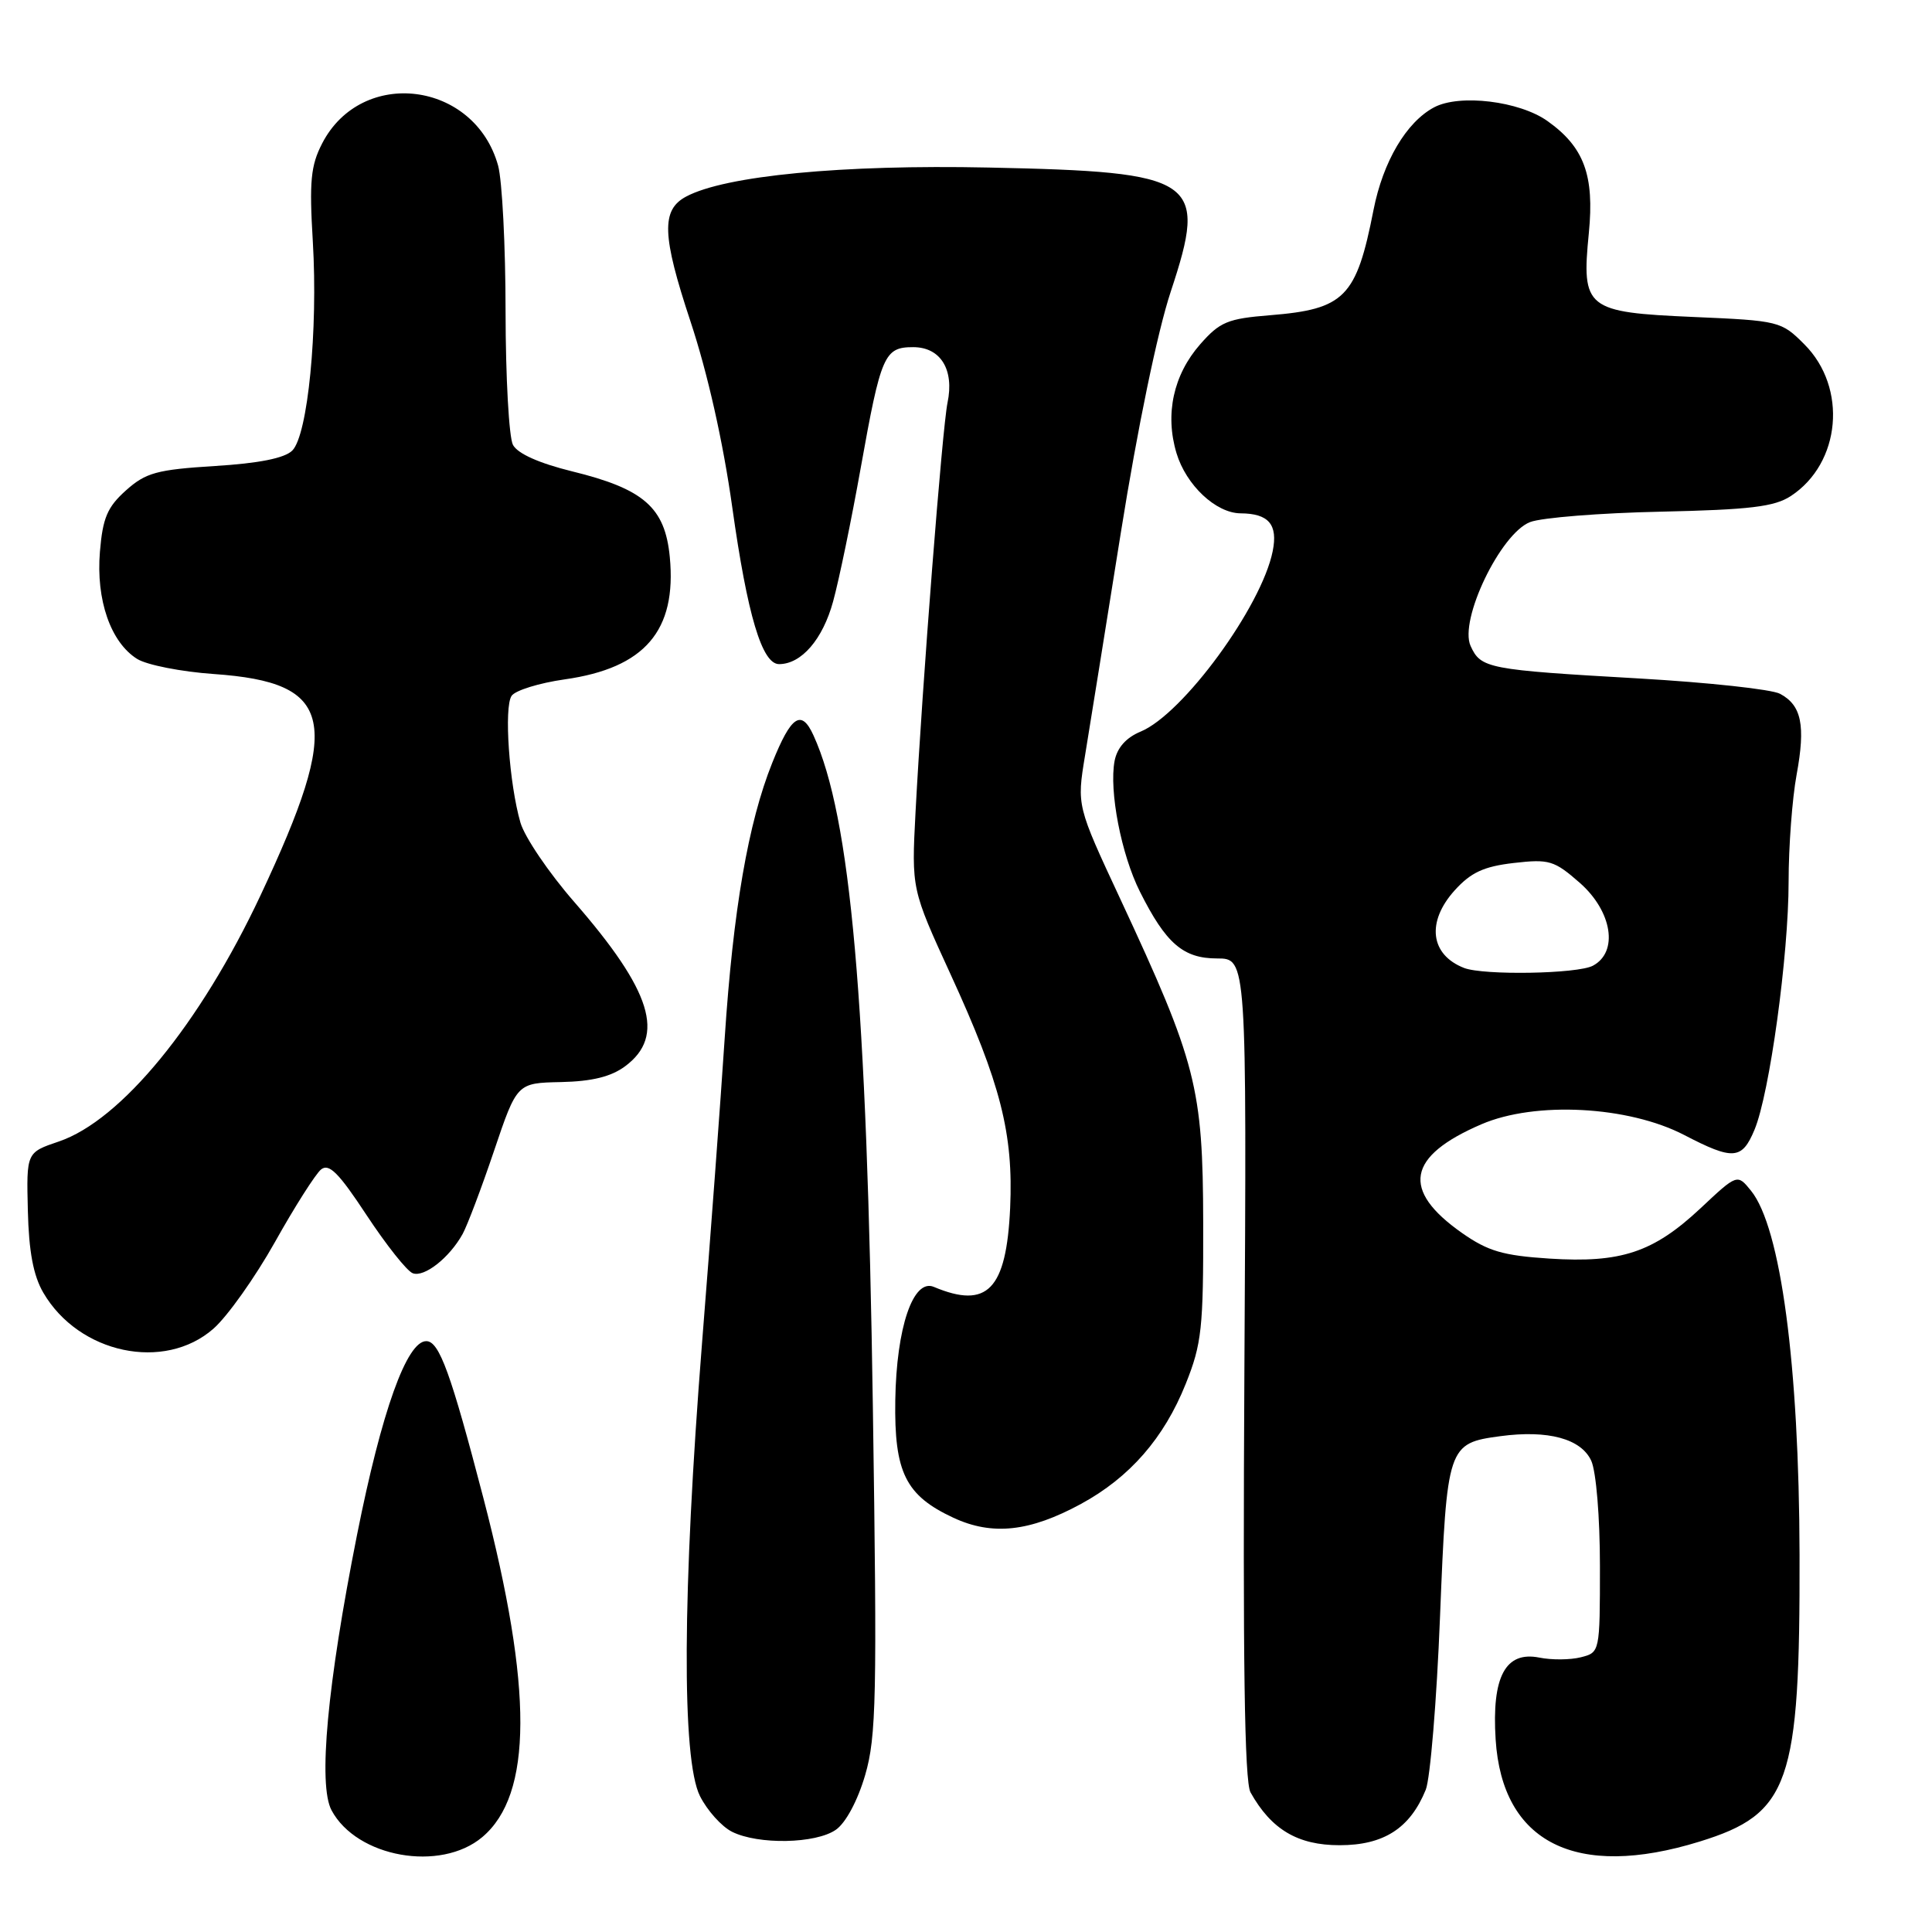 <?xml version="1.0" encoding="UTF-8" standalone="no"?>
<!DOCTYPE svg PUBLIC "-//W3C//DTD SVG 1.1//EN" "http://www.w3.org/Graphics/SVG/1.1/DTD/svg11.dtd" >
<svg xmlns="http://www.w3.org/2000/svg" xmlns:xlink="http://www.w3.org/1999/xlink" version="1.1" viewBox="0 0 256 256">
 <g >
 <path fill="currentColor"
d=" M 63.90 243.43 C 70.58 237.81 70.63 223.77 64.06 198.53 C 59.75 181.99 58.21 177.73 56.50 177.71 C 53.91 177.66 50.57 186.99 47.31 203.37 C 43.37 223.18 42.13 236.51 43.93 239.87 C 47.27 246.12 58.36 248.09 63.90 243.43 Z  M 225.20 244.02 C 237.14 240.33 238.52 236.39 238.45 206.00 C 238.39 180.86 235.96 162.65 232.02 157.78 C 230.20 155.53 230.20 155.53 225.30 160.13 C 219.06 165.96 214.79 167.38 205.30 166.77 C 199.15 166.37 197.16 165.79 193.70 163.36 C 185.63 157.68 186.44 153.21 196.30 148.97 C 203.43 145.90 215.76 146.55 223.16 150.39 C 229.66 153.77 230.82 153.68 232.48 149.70 C 234.48 144.91 237.00 126.59 237.00 116.81 C 237.00 112.16 237.48 105.79 238.06 102.65 C 239.26 96.12 238.72 93.45 235.86 91.93 C 234.76 91.34 226.36 90.43 217.18 89.90 C 197.10 88.75 196.22 88.58 194.86 85.59 C 193.31 82.18 198.82 70.70 202.74 69.18 C 204.26 68.59 212.05 67.97 220.06 67.80 C 231.87 67.54 235.12 67.15 237.29 65.73 C 243.93 61.38 244.83 51.37 239.09 45.63 C 236.03 42.56 235.74 42.49 224.40 42.00 C 210.14 41.38 209.54 40.90 210.53 30.87 C 211.28 23.22 209.90 19.49 205.05 16.04 C 201.33 13.39 193.40 12.43 190.03 14.22 C 186.35 16.17 183.26 21.41 182.00 27.81 C 179.73 39.40 178.18 40.97 168.29 41.77 C 162.67 42.22 161.64 42.65 159.03 45.62 C 155.48 49.67 154.34 54.87 155.89 60.04 C 157.17 64.29 161.11 67.99 164.38 68.02 C 168.11 68.04 169.35 69.50 168.64 73.03 C 167.17 80.38 156.75 94.62 151.14 96.94 C 149.21 97.74 148.03 99.08 147.69 100.82 C 146.94 104.78 148.57 113.23 151.05 118.16 C 154.49 125.02 156.78 127.00 161.27 127.00 C 165.20 127.00 165.20 127.00 164.89 181.25 C 164.67 219.95 164.90 236.07 165.70 237.50 C 168.45 242.42 171.96 244.50 177.50 244.50 C 183.36 244.50 186.84 242.26 188.92 237.15 C 189.51 235.69 190.37 225.38 190.81 214.22 C 191.72 191.55 191.83 191.24 198.80 190.30 C 205.13 189.45 209.51 190.64 210.85 193.56 C 211.50 195.00 212.00 201.02 212.00 207.53 C 212.00 218.93 211.99 218.96 209.46 219.60 C 208.07 219.95 205.60 219.97 203.97 219.64 C 199.48 218.75 197.65 222.17 198.18 230.49 C 199.05 244.18 208.83 249.08 225.20 244.02 Z  M 110.76 242.45 C 112.07 241.54 113.65 238.59 114.64 235.20 C 116.12 230.11 116.23 224.90 115.66 186.50 C 114.86 132.44 112.73 108.27 107.79 97.44 C 106.19 93.92 104.83 94.83 102.33 101.07 C 99.14 109.02 97.15 120.55 96.03 137.50 C 95.49 145.75 94.14 163.97 93.02 178.00 C 90.42 210.91 90.31 233.13 92.75 237.99 C 93.71 239.90 95.62 242.03 97.00 242.72 C 100.48 244.46 108.11 244.31 110.76 242.45 Z  M 143.25 199.27 C 149.70 195.76 154.24 190.55 157.11 183.38 C 159.24 178.07 159.46 176.00 159.43 162.00 C 159.39 144.10 158.55 140.81 148.45 119.13 C 142.68 106.76 142.68 106.76 143.77 100.13 C 144.37 96.48 146.51 83.15 148.53 70.50 C 150.73 56.72 153.37 43.95 155.13 38.64 C 160.07 23.71 158.71 22.78 131.00 22.20 C 111.61 21.79 96.08 23.28 90.91 26.05 C 87.60 27.82 87.71 31.18 91.49 42.58 C 93.77 49.46 95.82 58.58 97.03 67.23 C 99.04 81.53 100.97 88.00 103.23 88.00 C 106.19 88.00 109.02 84.72 110.39 79.70 C 111.18 76.84 112.82 68.88 114.05 62.00 C 116.73 47.02 117.17 46.00 121.00 46.00 C 124.63 46.00 126.47 48.97 125.55 53.37 C 124.86 56.69 122.21 90.65 121.31 107.66 C 120.78 117.82 120.78 117.82 125.96 129.11 C 132.60 143.57 134.29 150.22 133.85 160.06 C 133.35 170.89 130.83 173.50 123.74 170.52 C 121.00 169.37 118.78 175.90 118.63 185.54 C 118.48 195.10 119.99 198.16 126.33 201.11 C 131.49 203.51 136.45 202.97 143.25 199.27 Z  M 28.28 176.06 C 30.13 174.44 33.79 169.28 36.42 164.60 C 39.04 159.91 41.80 155.58 42.53 154.97 C 43.59 154.10 44.87 155.38 48.58 161.02 C 51.18 164.96 53.92 168.42 54.69 168.71 C 56.21 169.29 59.55 166.67 61.30 163.51 C 61.91 162.41 63.79 157.45 65.46 152.50 C 68.50 143.50 68.50 143.50 74.34 143.38 C 78.45 143.29 80.97 142.67 82.84 141.28 C 88.22 137.28 86.37 131.31 76.08 119.50 C 72.72 115.65 69.52 110.92 68.96 109.00 C 67.47 103.84 66.76 93.70 67.79 92.20 C 68.28 91.48 71.45 90.50 74.83 90.02 C 85.44 88.52 89.69 83.57 88.75 73.80 C 88.12 67.24 85.31 64.78 75.78 62.45 C 71.44 61.38 68.59 60.11 67.97 58.95 C 67.44 57.95 67.00 50.01 66.99 41.32 C 66.99 32.62 66.54 23.90 66.00 21.94 C 62.89 10.75 47.93 8.86 42.69 19.00 C 41.17 21.94 40.97 24.03 41.45 32.00 C 42.15 43.74 40.79 57.64 38.73 59.70 C 37.72 60.71 34.32 61.39 28.46 61.75 C 20.78 62.23 19.32 62.63 16.69 64.98 C 14.22 67.19 13.61 68.63 13.24 73.11 C 12.71 79.49 14.66 85.11 18.17 87.31 C 19.45 88.11 24.02 89.01 28.32 89.31 C 44.33 90.43 45.40 95.46 34.53 118.62 C 26.52 135.68 16.04 148.47 7.78 151.26 C 3.50 152.71 3.50 152.71 3.69 160.40 C 3.82 165.84 4.42 169.03 5.74 171.29 C 10.46 179.38 21.78 181.77 28.28 176.06 Z  M 194.00 128.26 C 189.51 126.51 188.98 122.16 192.75 117.98 C 194.90 115.60 196.61 114.81 200.58 114.35 C 205.27 113.81 205.94 114.01 209.33 116.98 C 213.63 120.76 214.48 126.14 211.07 127.96 C 209.04 129.05 196.59 129.26 194.00 128.26 Z "/>
</g>
</svg>